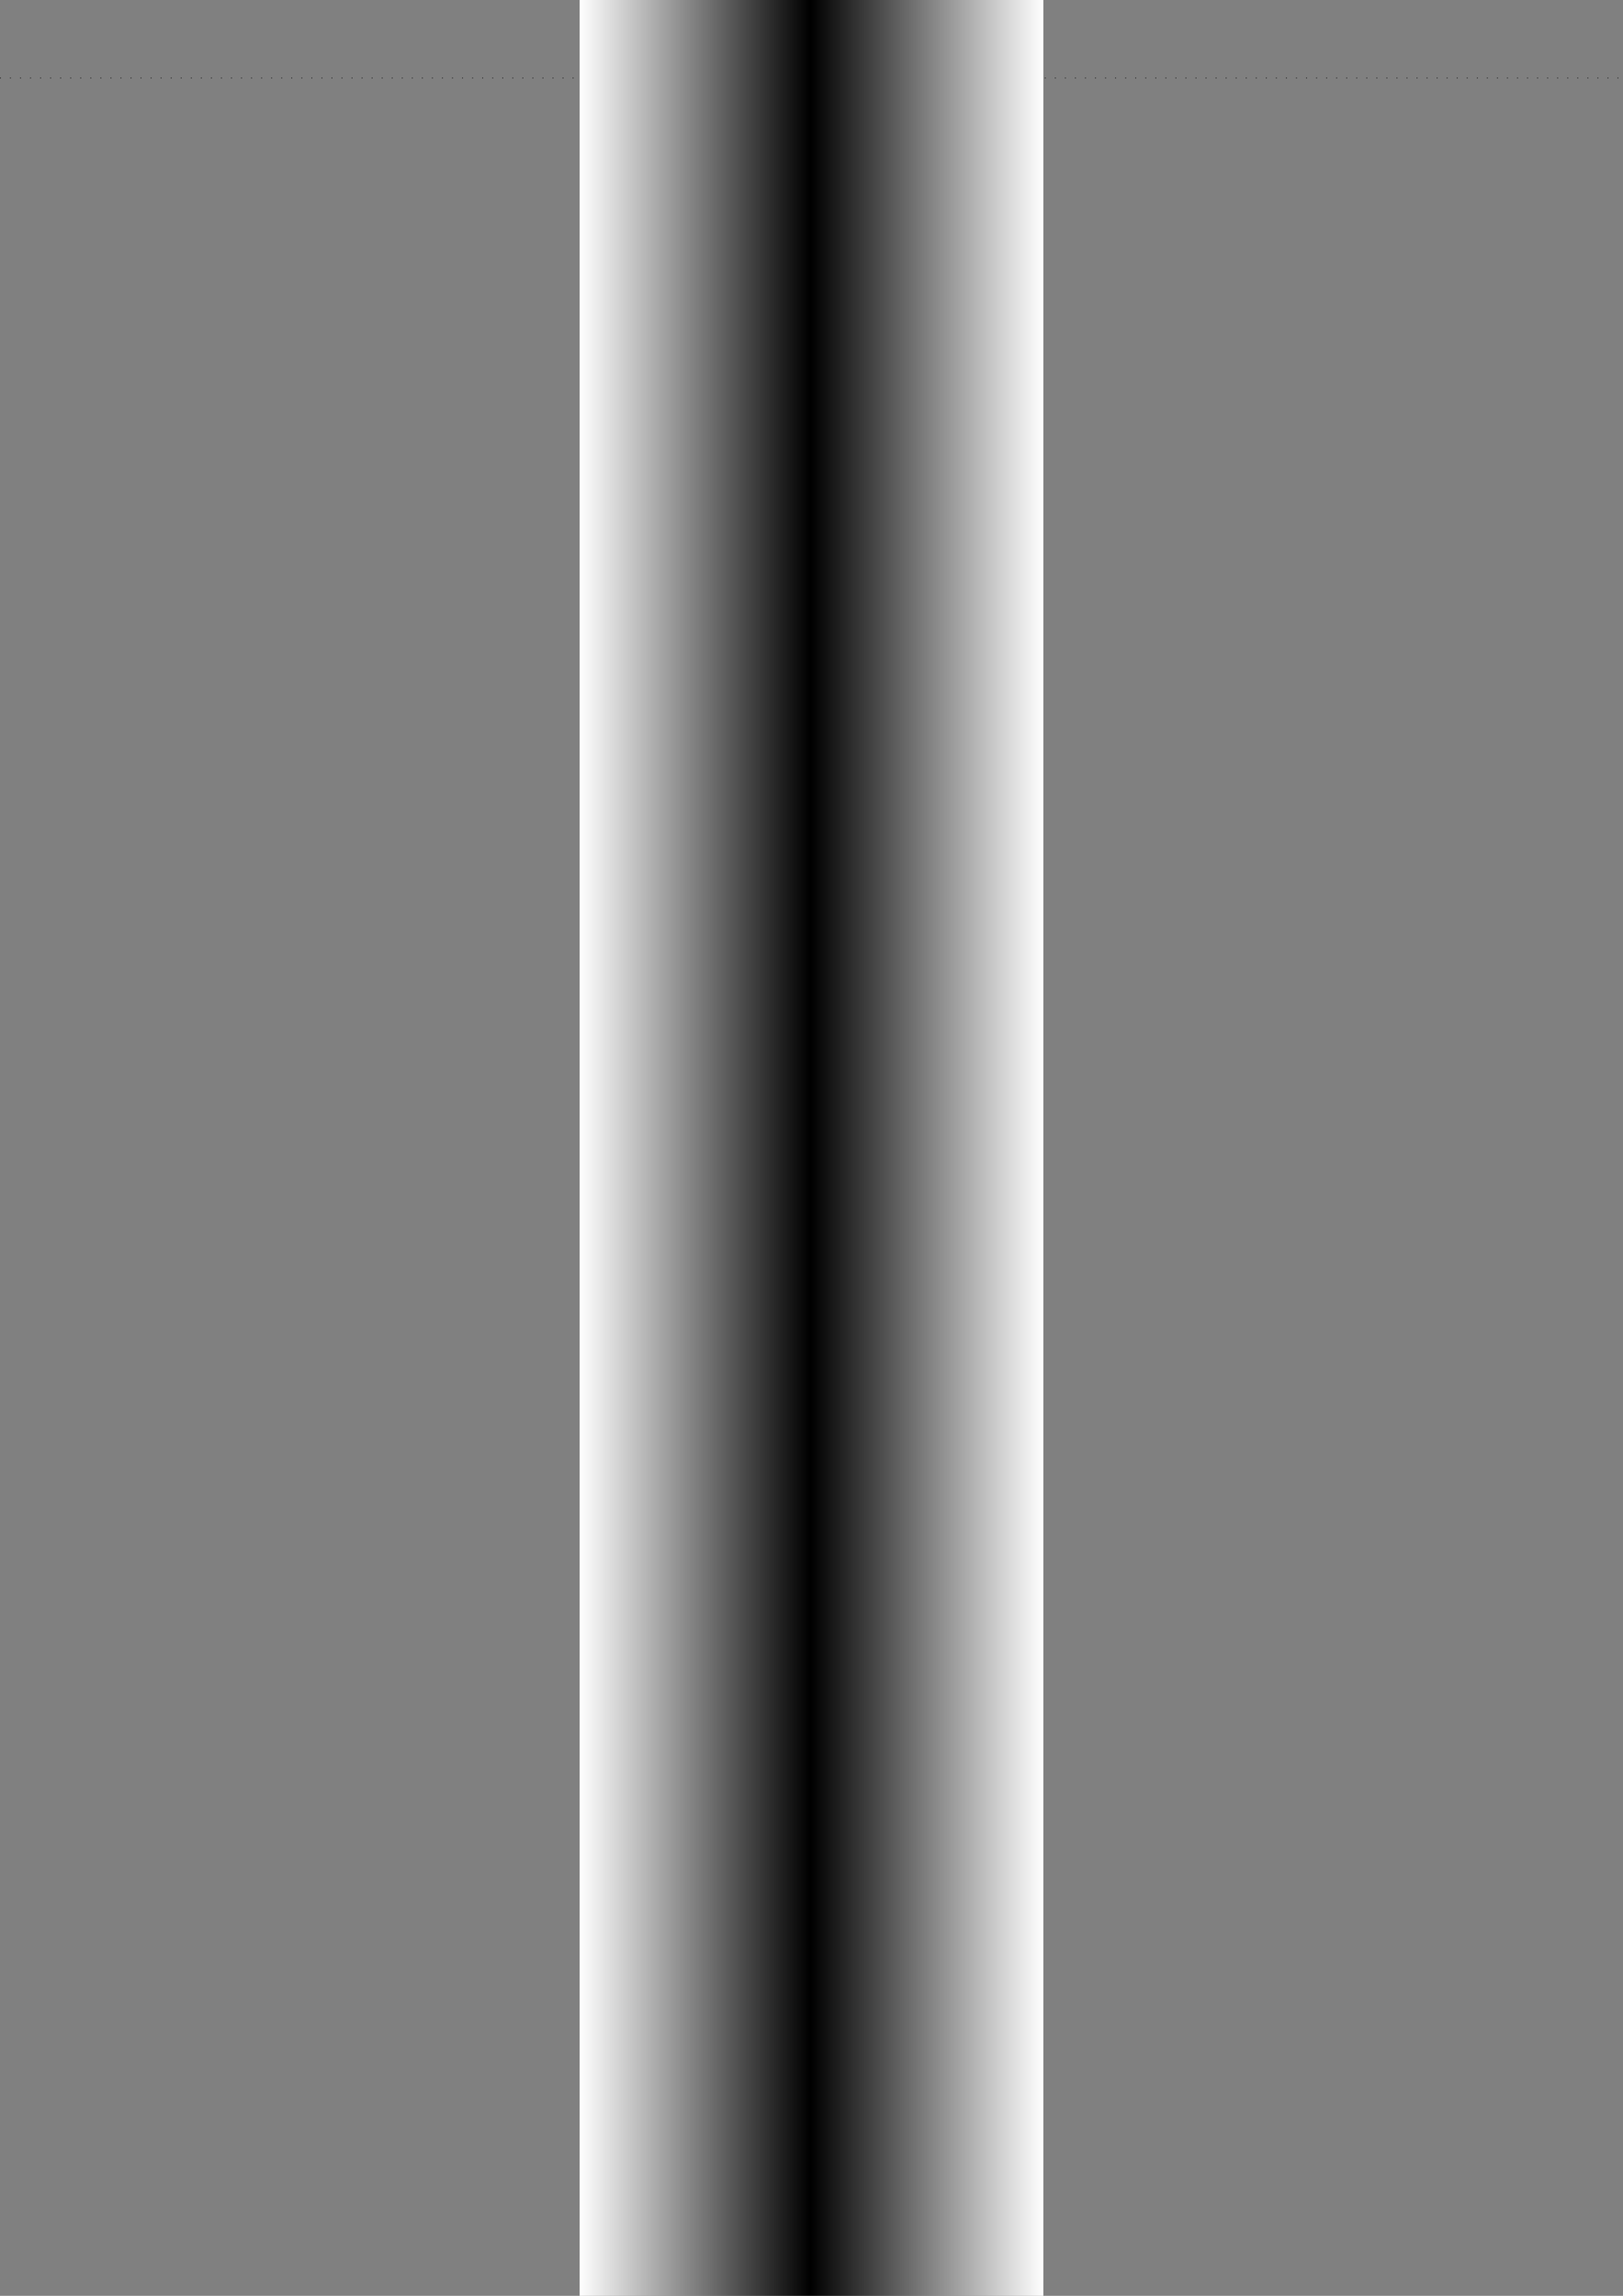 <?xml version="1.0" encoding="UTF-8" standalone="no"?>
<!-- Created with Inkscape (http://www.inkscape.org/) -->

<svg
   width="210mm"
   height="297mm"
   viewBox="0 0 210 297"
   version="1.1"
   id="svg1"
   inkscape:version="1.3 (0e150ed6c4, 2023-07-21)"
   sodipodi:docname="Lane_streight.svg"
   inkscape:export-filename="Lane_curve_25cm.pdf"
   inkscape:export-xdpi="96"
   inkscape:export-ydpi="96"
   xmlns:inkscape="http://www.inkscape.org/namespaces/inkscape"
   xmlns:sodipodi="http://sodipodi.sourceforge.net/DTD/sodipodi-0.dtd"
   xmlns:xlink="http://www.w3.org/1999/xlink"
   xmlns="http://www.w3.org/2000/svg"
   xmlns:svg="http://www.w3.org/2000/svg">
  <rect x="0" y="0" width="210" height="297" fill="#808080" stroke="none"/>
  <sodipodi:namedview
     id="namedview1"
     pagecolor="#ffffff"
     bordercolor="#000000"
     borderopacity="0.25"
     inkscape:showpageshadow="2"
     inkscape:pageopacity="0.0"
     inkscape:pagecheckerboard="0"
     inkscape:deskcolor="#d1d1d1"
     inkscape:document-units="mm"
     inkscape:zoom="1.0545231"
     inkscape:cx="229.48762"
     inkscape:cy="729.71374"
     inkscape:window-width="2560"
     inkscape:window-height="1369"
     inkscape:window-x="5752"
     inkscape:window-y="717"
     inkscape:window-maximized="1"
     inkscape:current-layer="layer2" />
  <defs
     id="defs1">
    <linearGradient
       id="linearGradient5"
       inkscape:collect="always">
      <stop
         style="stop-color:#ffffff;stop-opacity:1;"
         offset="0"
         id="stop8" />
      <stop
         style="stop-color:#000000;stop-opacity:1;"
         offset="0.498"
         id="stop6" />
      <stop
         style="stop-color:#ffffff;stop-opacity:1;"
         offset="1"
         id="stop7" />
    </linearGradient>
    <linearGradient
       id="linearGradient1"
       inkscape:collect="always">
      <stop
         style="stop-color:#000000;stop-opacity:1;"
         offset="0"
         id="stop1" />
      <stop
         style="stop-color:#000000;stop-opacity:0;"
         offset="1"
         id="stop2" />
    </linearGradient>
    <radialGradient
       inkscape:collect="always"
       xlink:href="#linearGradient1"
       id="radialGradient2"
       cx="82.45"
       cy="13.393"
       fx="82.45"
       fy="13.393"
       r="199.925"
       gradientTransform="matrix(1,0,0,1,0,2.6067198e-5)"
       gradientUnits="userSpaceOnUse" />
    <linearGradient
       inkscape:collect="always"
       xlink:href="#linearGradient5"
       id="linearGradient7"
       x1="9.979"
       y1="5.029"
       x2="70.079"
       y2="5.029"
       gradientUnits="userSpaceOnUse"
       gradientTransform="matrix(1,0,0,29.7,-92.504,2.607)" />
  </defs>
  <g
     inkscape:label="Hilfslinien"
     inkscape:groupmode="layer"
     id="layer1"
     style="display:inline">
    <path
       style="fill:#000000;stroke:#000000;stroke-width:0.1;stroke-dasharray:0.1, 1.2;stroke-dashoffset:0;stroke-opacity:1"
       d="M 0,10.086 H 1000"
       id="path6"
       sodipodi:nodetypes="cc"
       inkscape:label="0grad" />
  </g>
  <g
     inkscape:groupmode="layer"
     id="layer2"
     inkscape:label="Track"
     style="display:inline;fill:url(#radialGradient2)"
     transform="translate(157.475,-3.469)">
    <rect
       style="display:inline;fill:url(#linearGradient7);fill-opacity:1;stroke:#b90000;stroke-width:0;stroke-dasharray:none;stroke-dashoffset:0;stroke-opacity:1"
       id="rect5"
       width="60"
       height="297"
       x="-82.475"
       y="3.469" />
  </g>
</svg>
